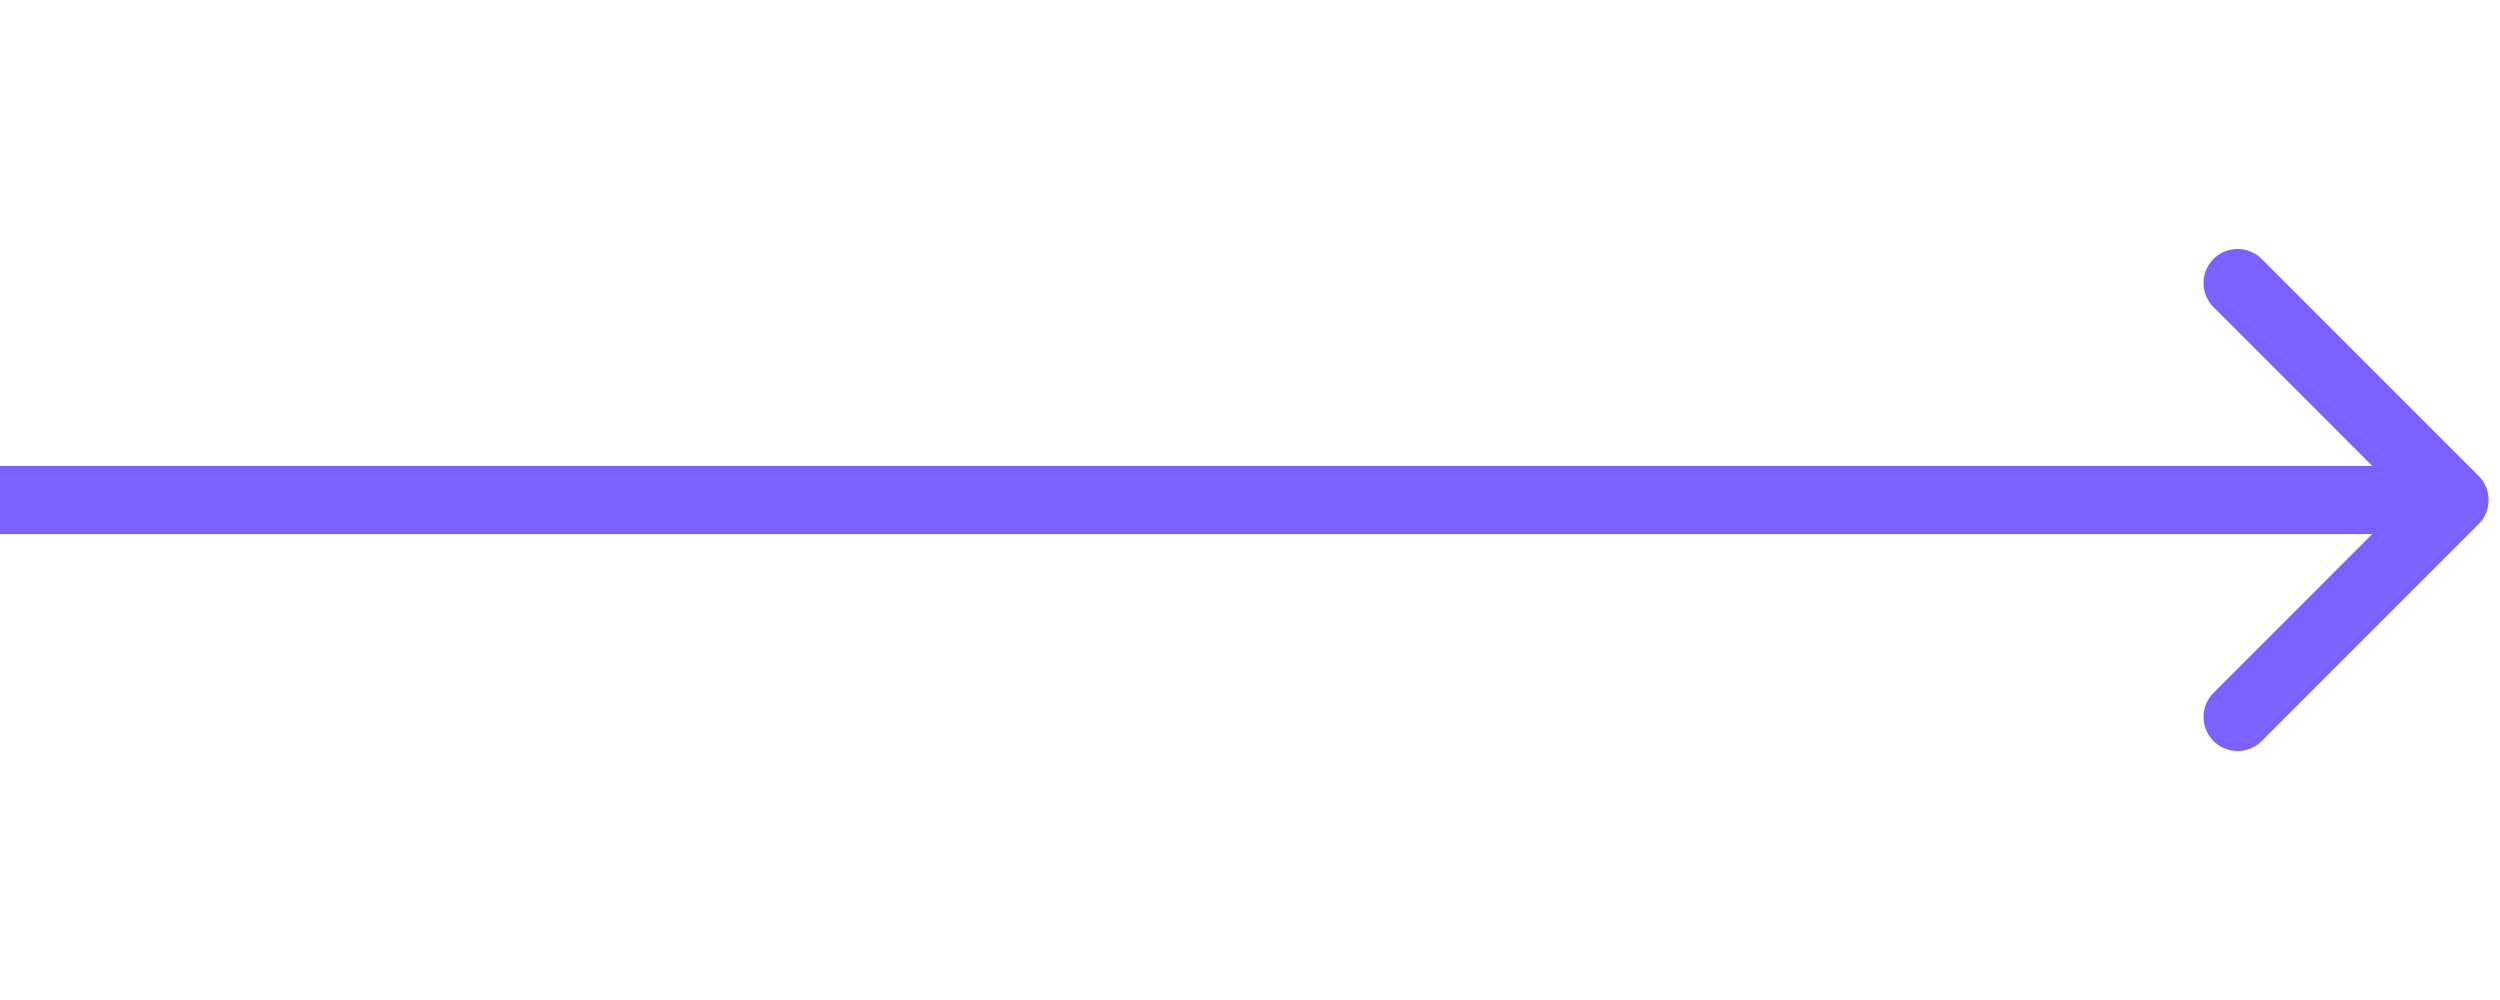 <svg width="55" height="22" viewBox="0 0 55 22" fill="none" xmlns="http://www.w3.org/2000/svg">
<path d="M54.53 11.53C54.823 11.237 54.823 10.763 54.53 10.47L49.757 5.697C49.465 5.404 48.99 5.404 48.697 5.697C48.404 5.99 48.404 6.464 48.697 6.757L52.939 11L48.697 15.243C48.404 15.536 48.404 16.01 48.697 16.303C48.99 16.596 49.465 16.596 49.757 16.303L54.53 11.53ZM0 11.75H54V10.25H0V11.75Z" fill="#7B61FF"/>
</svg>
